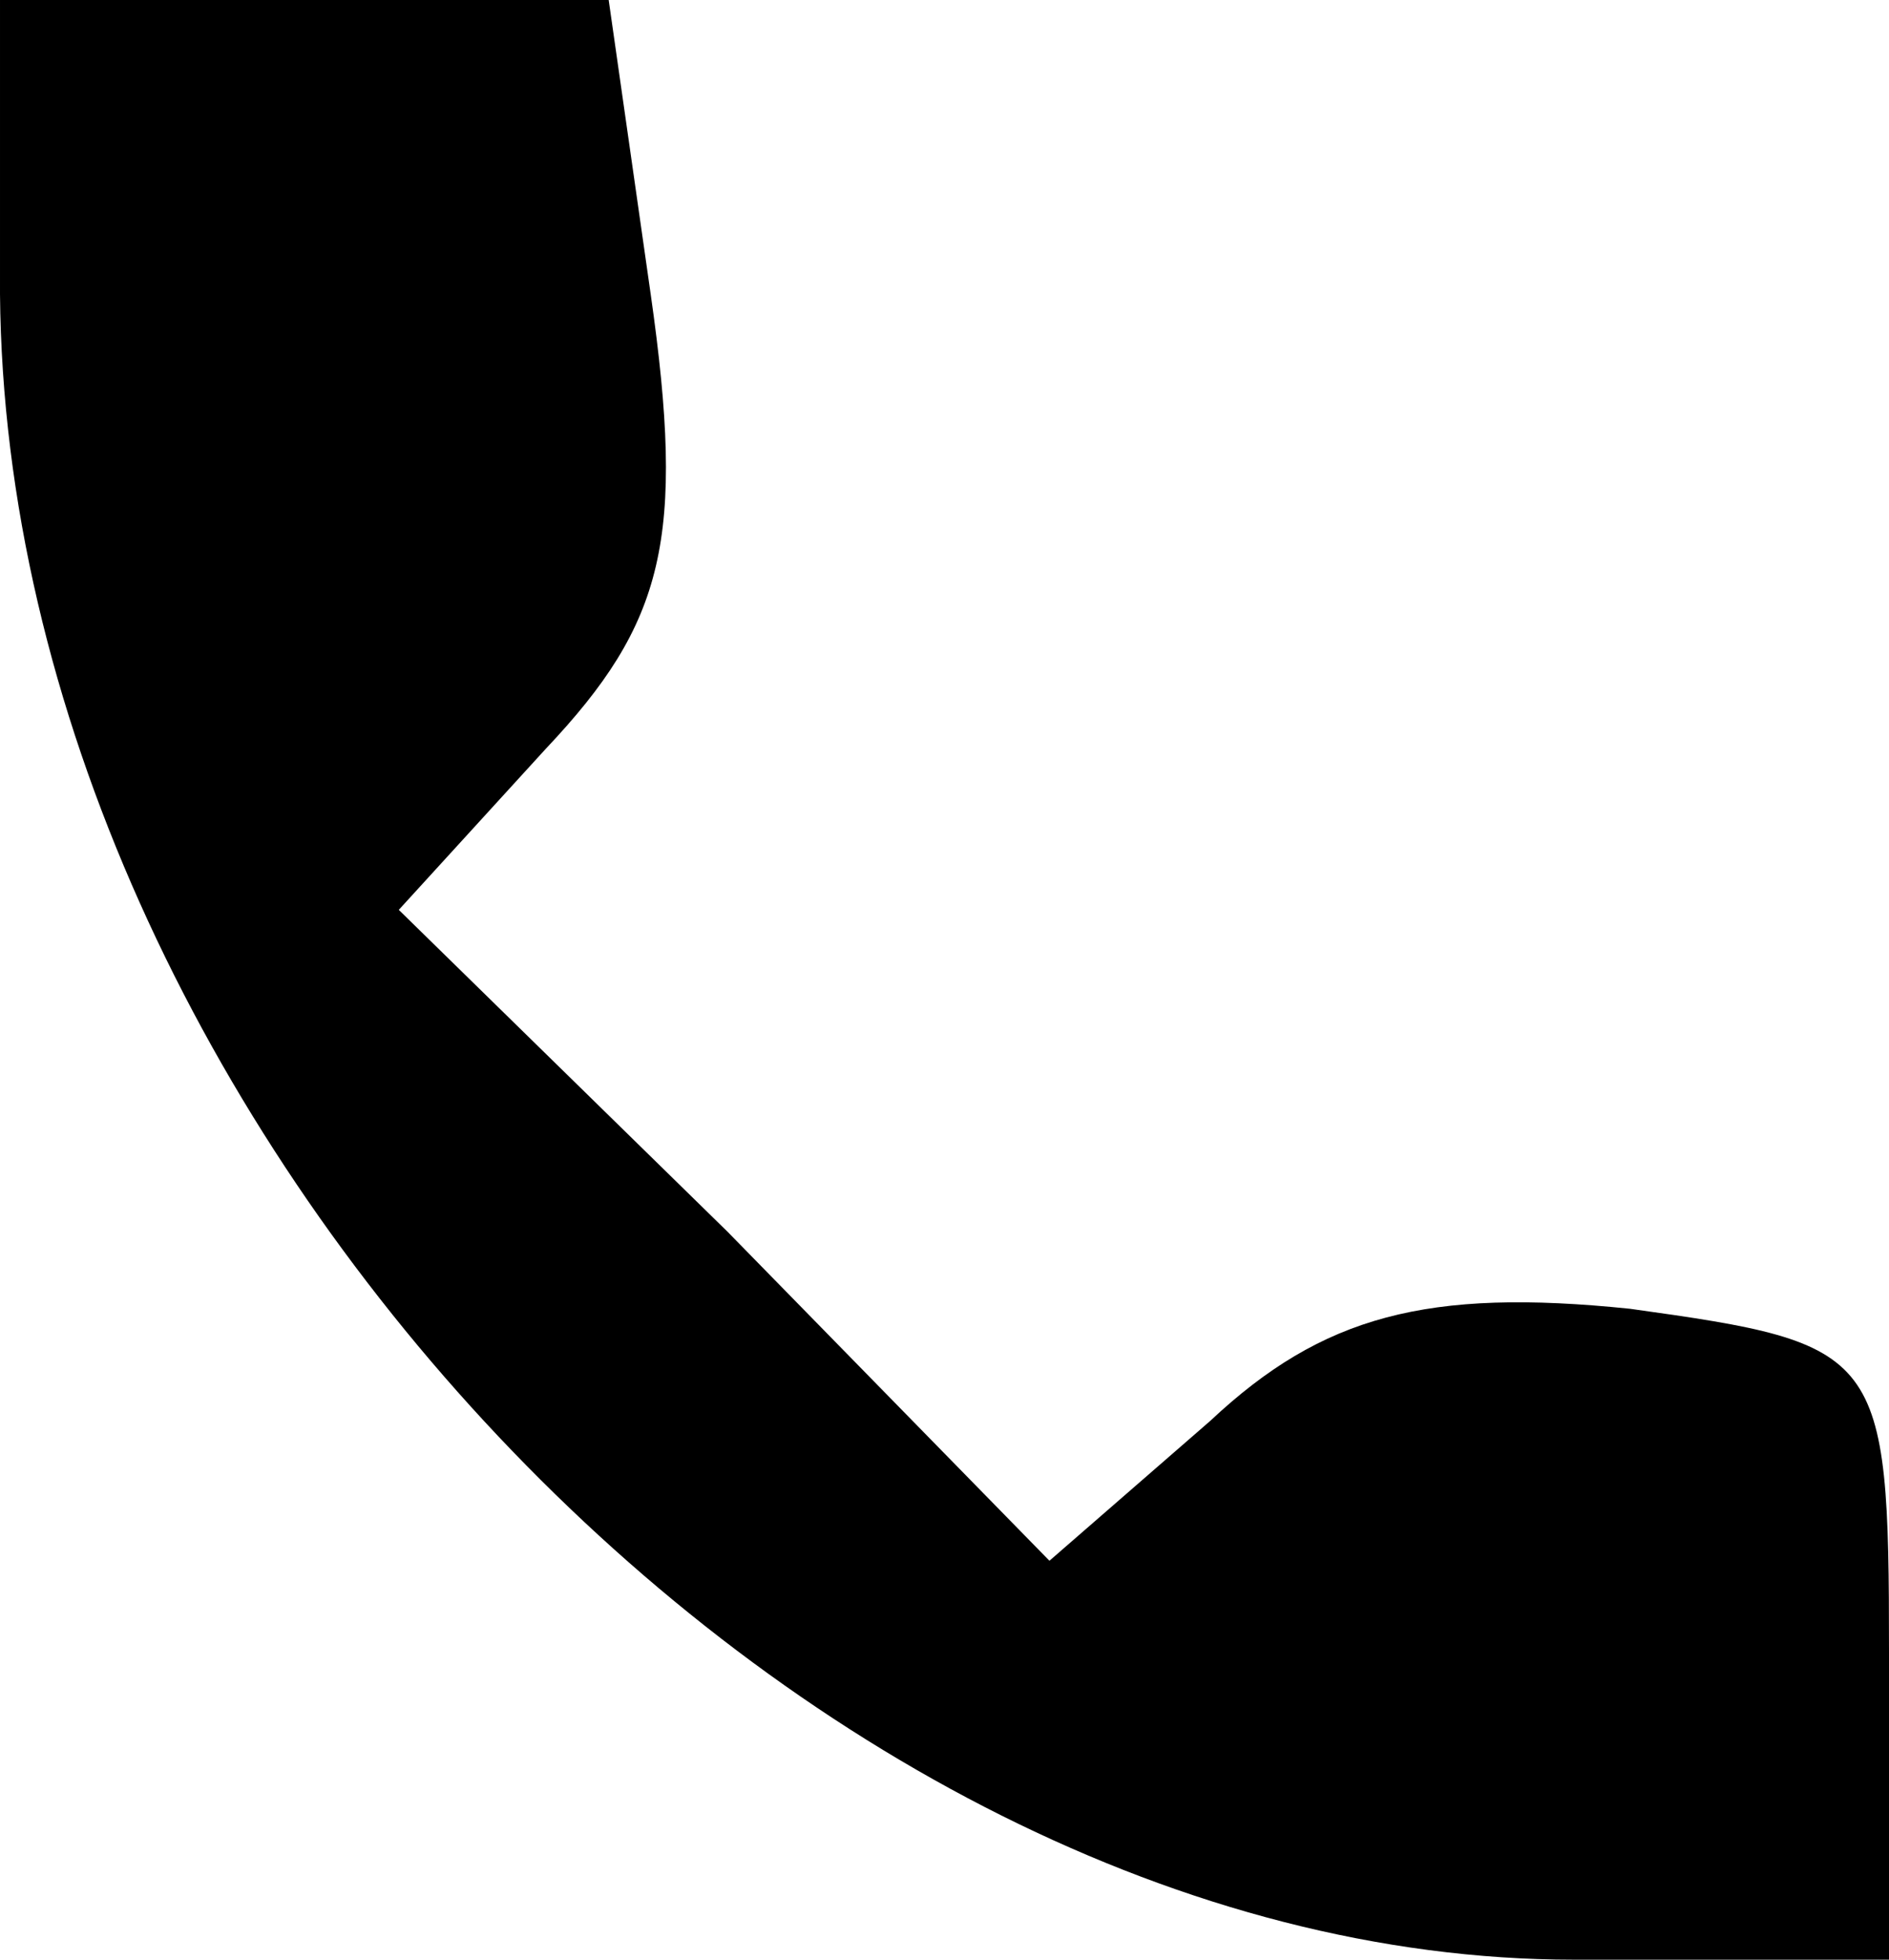<?xml version="1.0" standalone="no"?>
<!DOCTYPE svg PUBLIC "-//W3C//DTD SVG 20010904//EN"
 "http://www.w3.org/TR/2001/REC-SVG-20010904/DTD/svg10.dtd">
<svg version="1.0" xmlns="http://www.w3.org/2000/svg"
 width="27pt" height="28pt" viewBox="0 0 27 28"
 preserveAspectRatio="xMidYMid meet">
<g transform="translate(0,28) scale(0.1,-0.1)"
fill="#000000" stroke="none">
<path d="M0 238 c1 -118 114 -238 225 -238 l45 0 0 44 c0 43 -1 44 -37 49 -29
3 -44 -1 -60 -16 l-23 -20 -46 47 -47 46 21 23 c17 18 20 30 15 65 l-6 42 -43
0 -44 0 0 -42z"/>
</g>
</svg>
